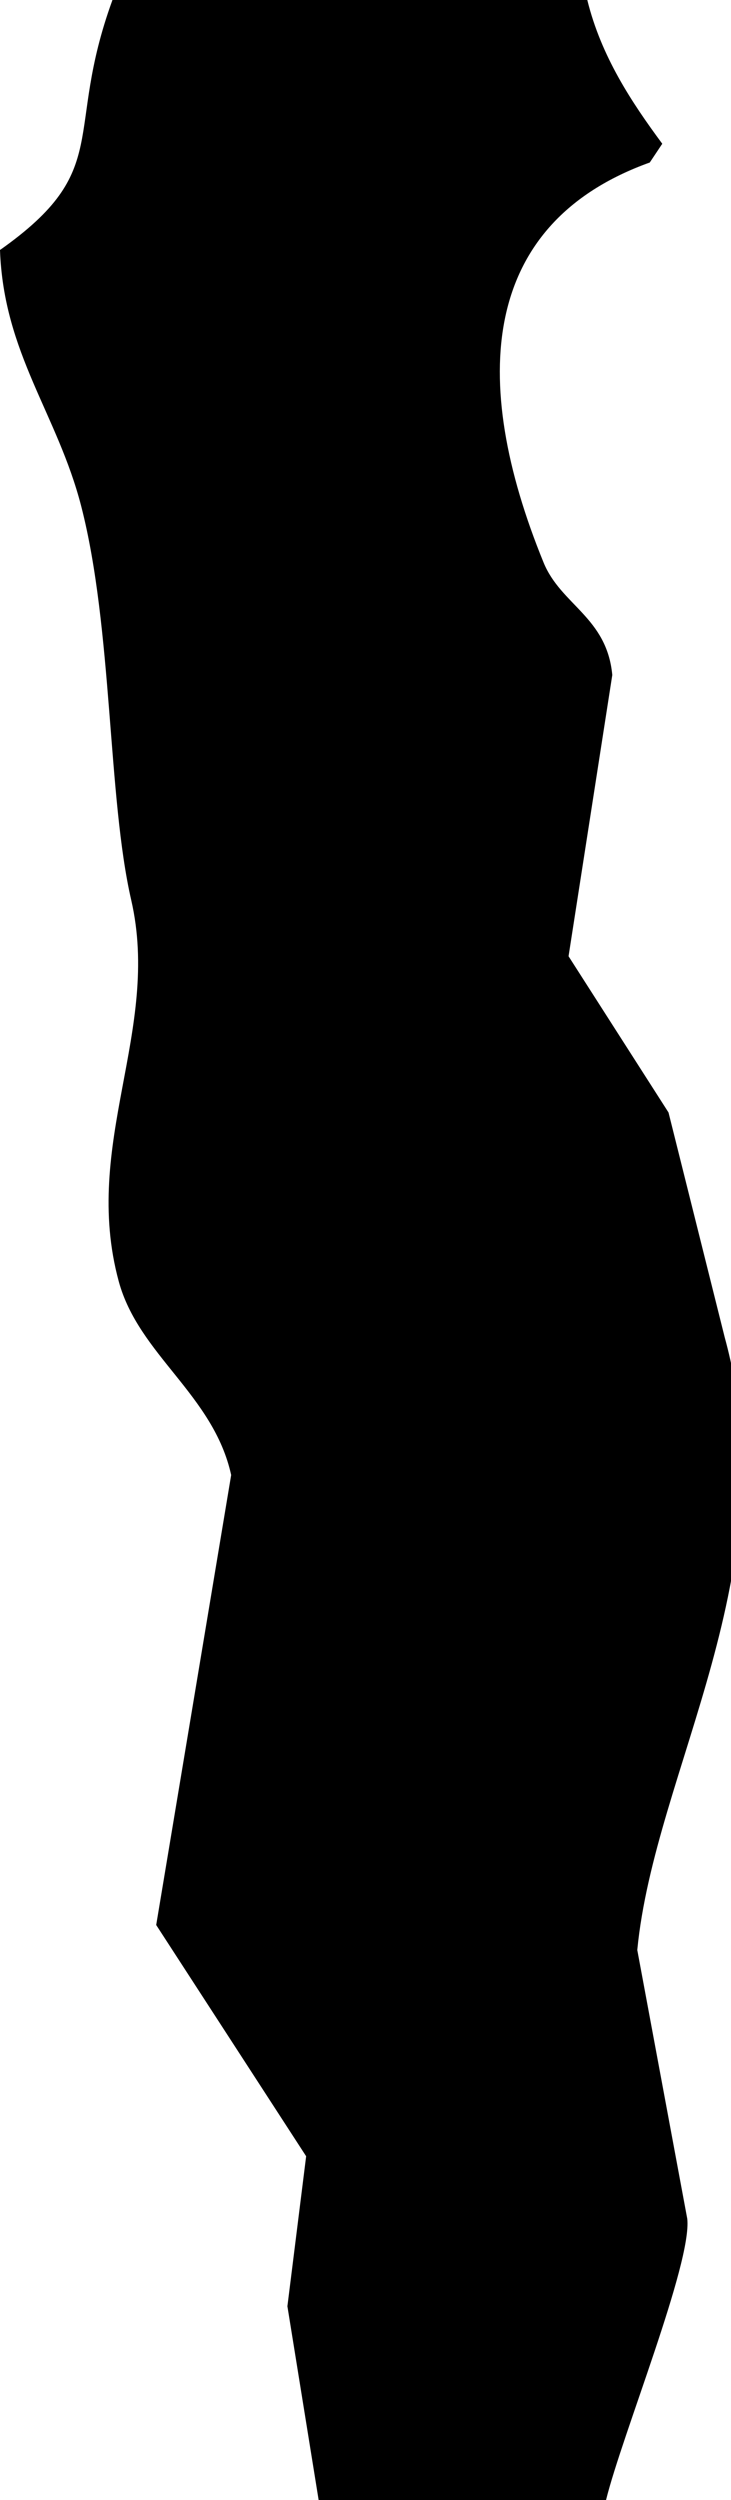 <svg xmlns="http://www.w3.org/2000/svg" width="117" height="400" viewBox="0 0 117 400">
  <defs>
    <style>
      .cls-1 {
        fill-rule: evenodd;
      }
    </style>
  </defs>
  <path id="Color_Fill_1" data-name="Color Fill 1" class="cls-1" d="M19,0H95c2.224,9.027,7.082,16.348,12,23l-2,3C78.037,35.693,76.008,60.635,88,90c2.781,6.809,10.135,8.749,11,18l-7,45,16,25q4.5,18,9,36c10.287,37.55-11.213,69.16-14,98q4,21.5,8,43c0.778,7.066-10.408,34.521-13,45H52l-5-31,3-24L26,308l12-72c-2.833-12.856-14.807-19.21-18-31-5.968-22.036,6.808-40.079,2-61-3.776-16.433-2.958-43.414-8-63C10.2,66.241,1.584,56.553,1,40,19.3,27.074,11.14,21.572,19,0Z" transform="translate(-1)"/>
</svg>
